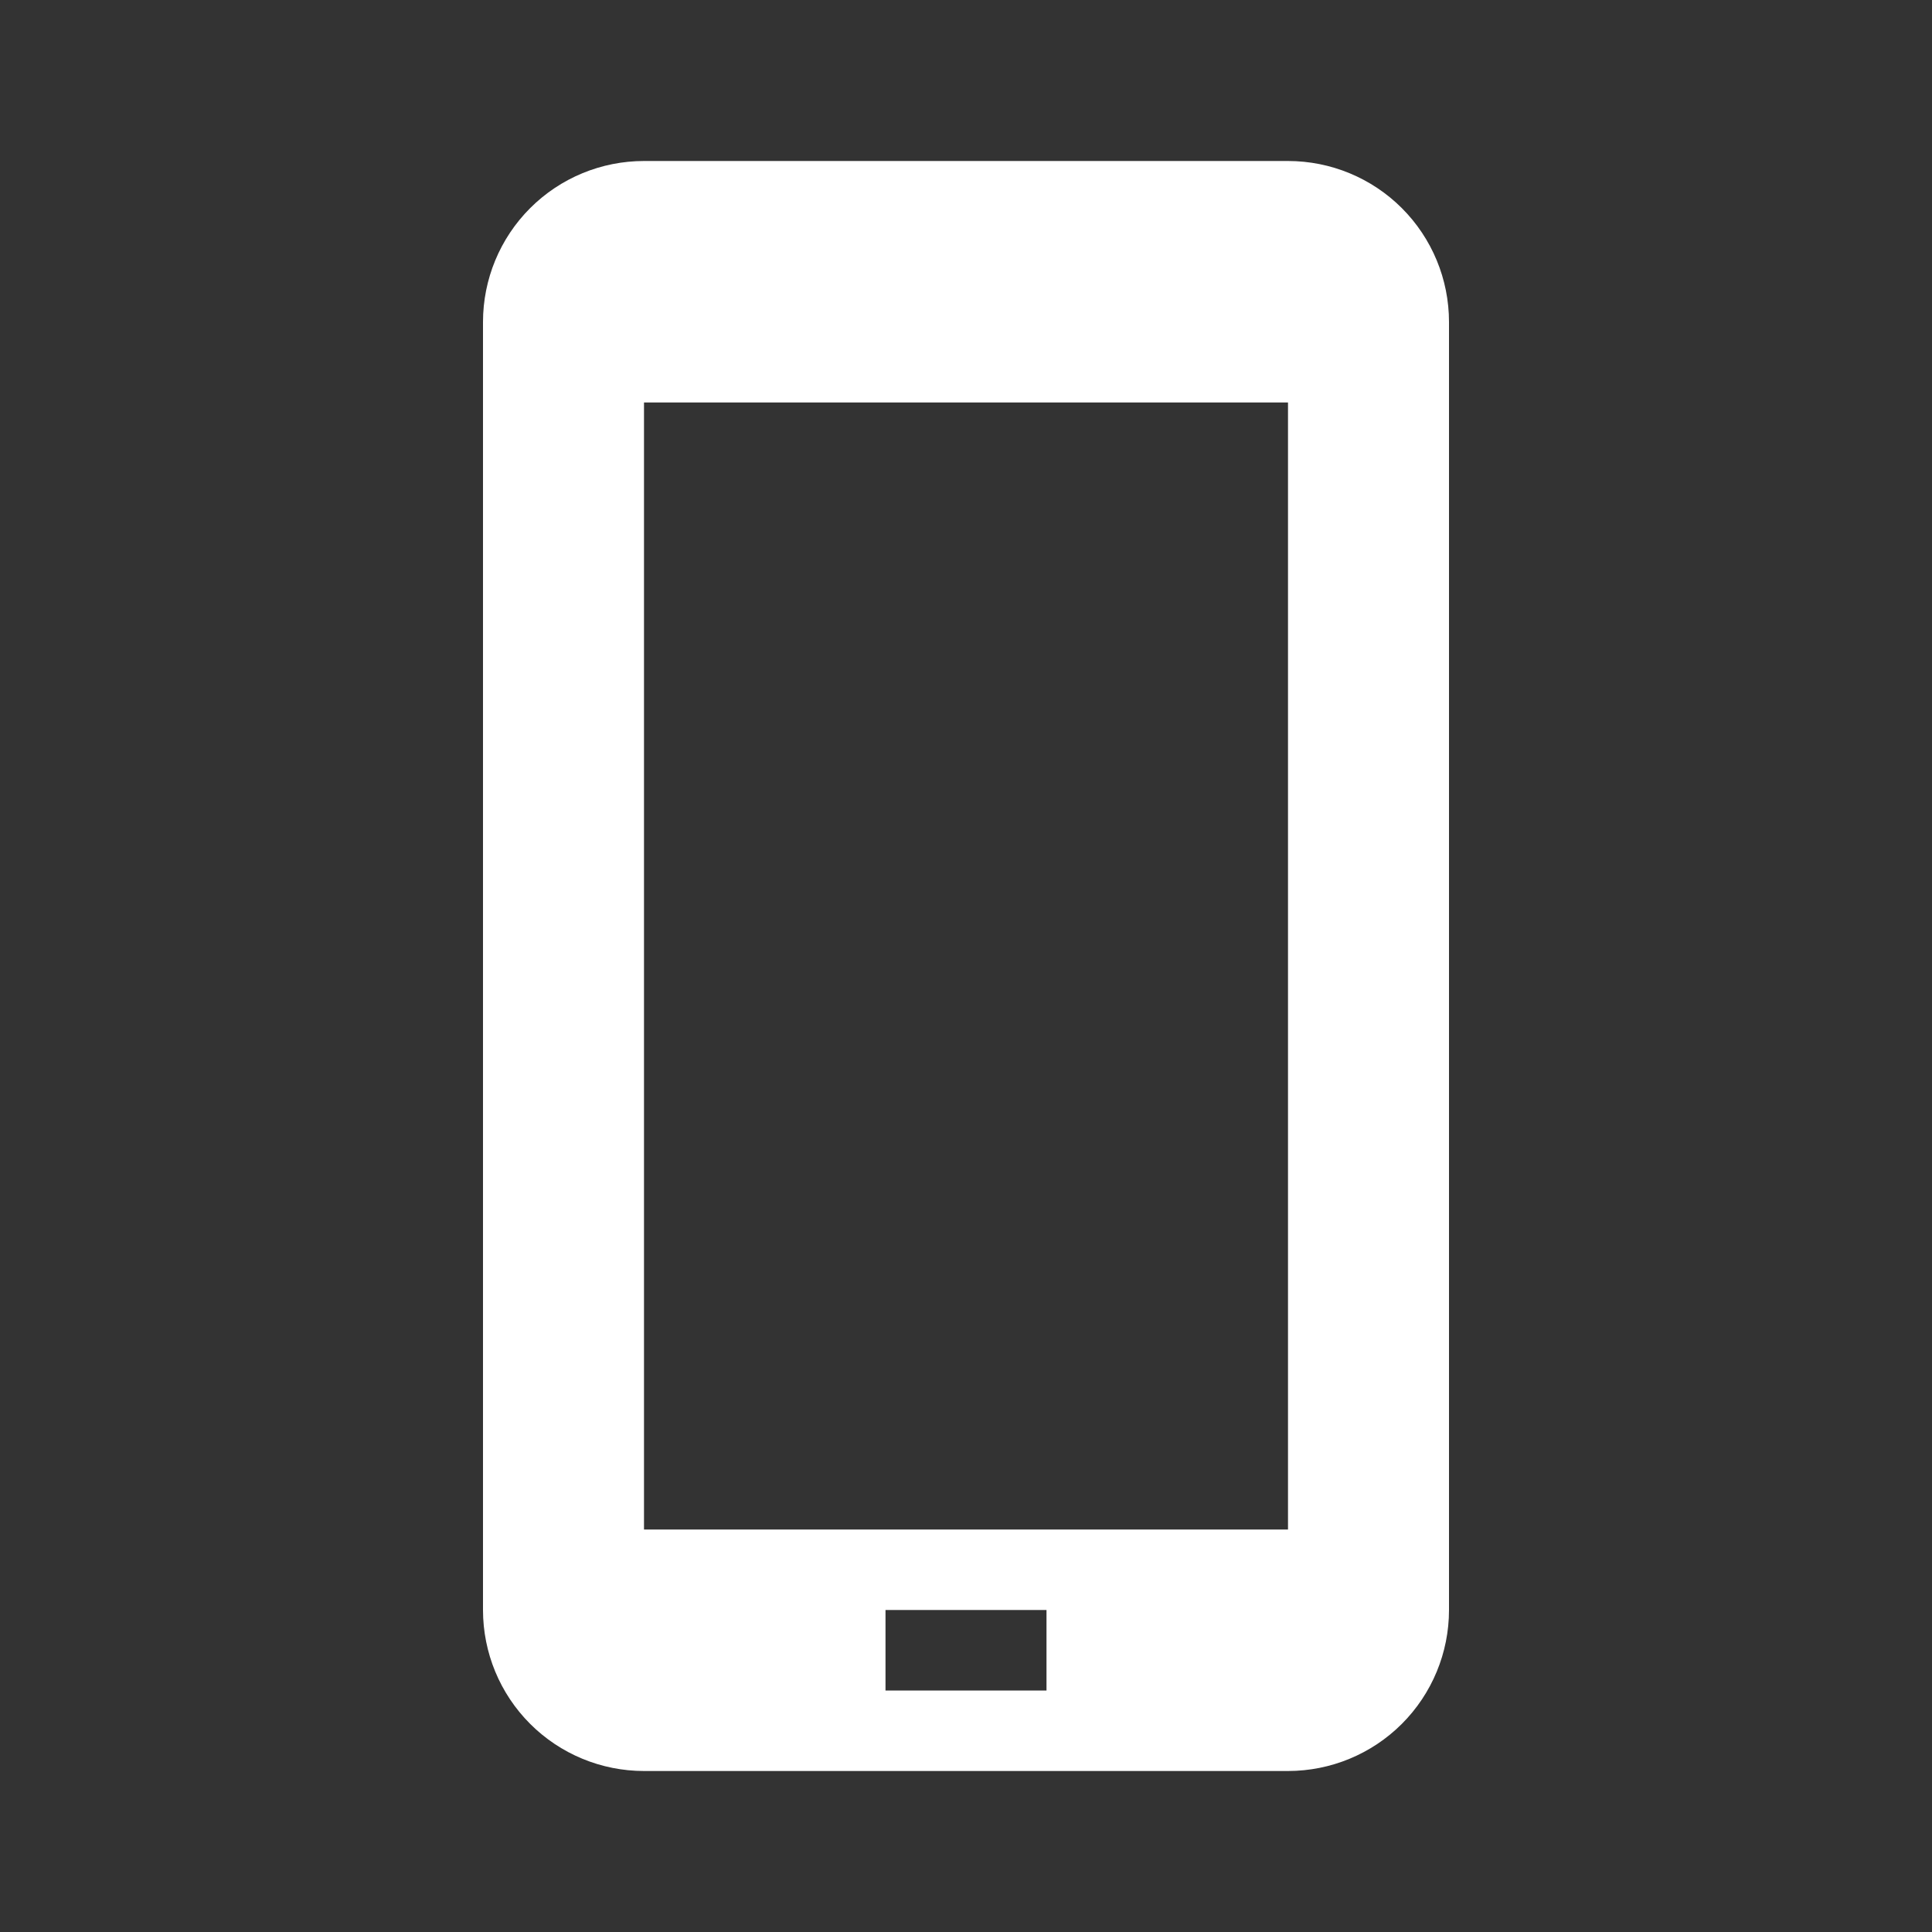 <svg width="30" height="30" viewBox="0 0 30 30" fill="none" xmlns="http://www.w3.org/2000/svg">
<rect x="0" y="0" width="30" height="30" fill="#333333" stroke="none"/>
<path d="M20 2.5H10C9.337 2.5 8.701 2.763 8.232 3.232C7.763 3.701 7.5 4.337 7.5 5V25C7.5 25.663 7.763 26.299 8.232 26.768C8.701 27.237 9.337 27.5 10 27.5H20C20.663 27.5 21.299 27.237 21.768 26.768C22.237 26.299 22.5 25.663 22.5 25V5C22.5 4.337 22.237 3.701 21.768 3.232C21.299 2.763 20.663 2.5 20 2.5ZM16.25 26.25H13.75V25H16.25V26.25ZM20 23.75H10V6.25H20V23.75Z" fill="white"/>
</svg>
